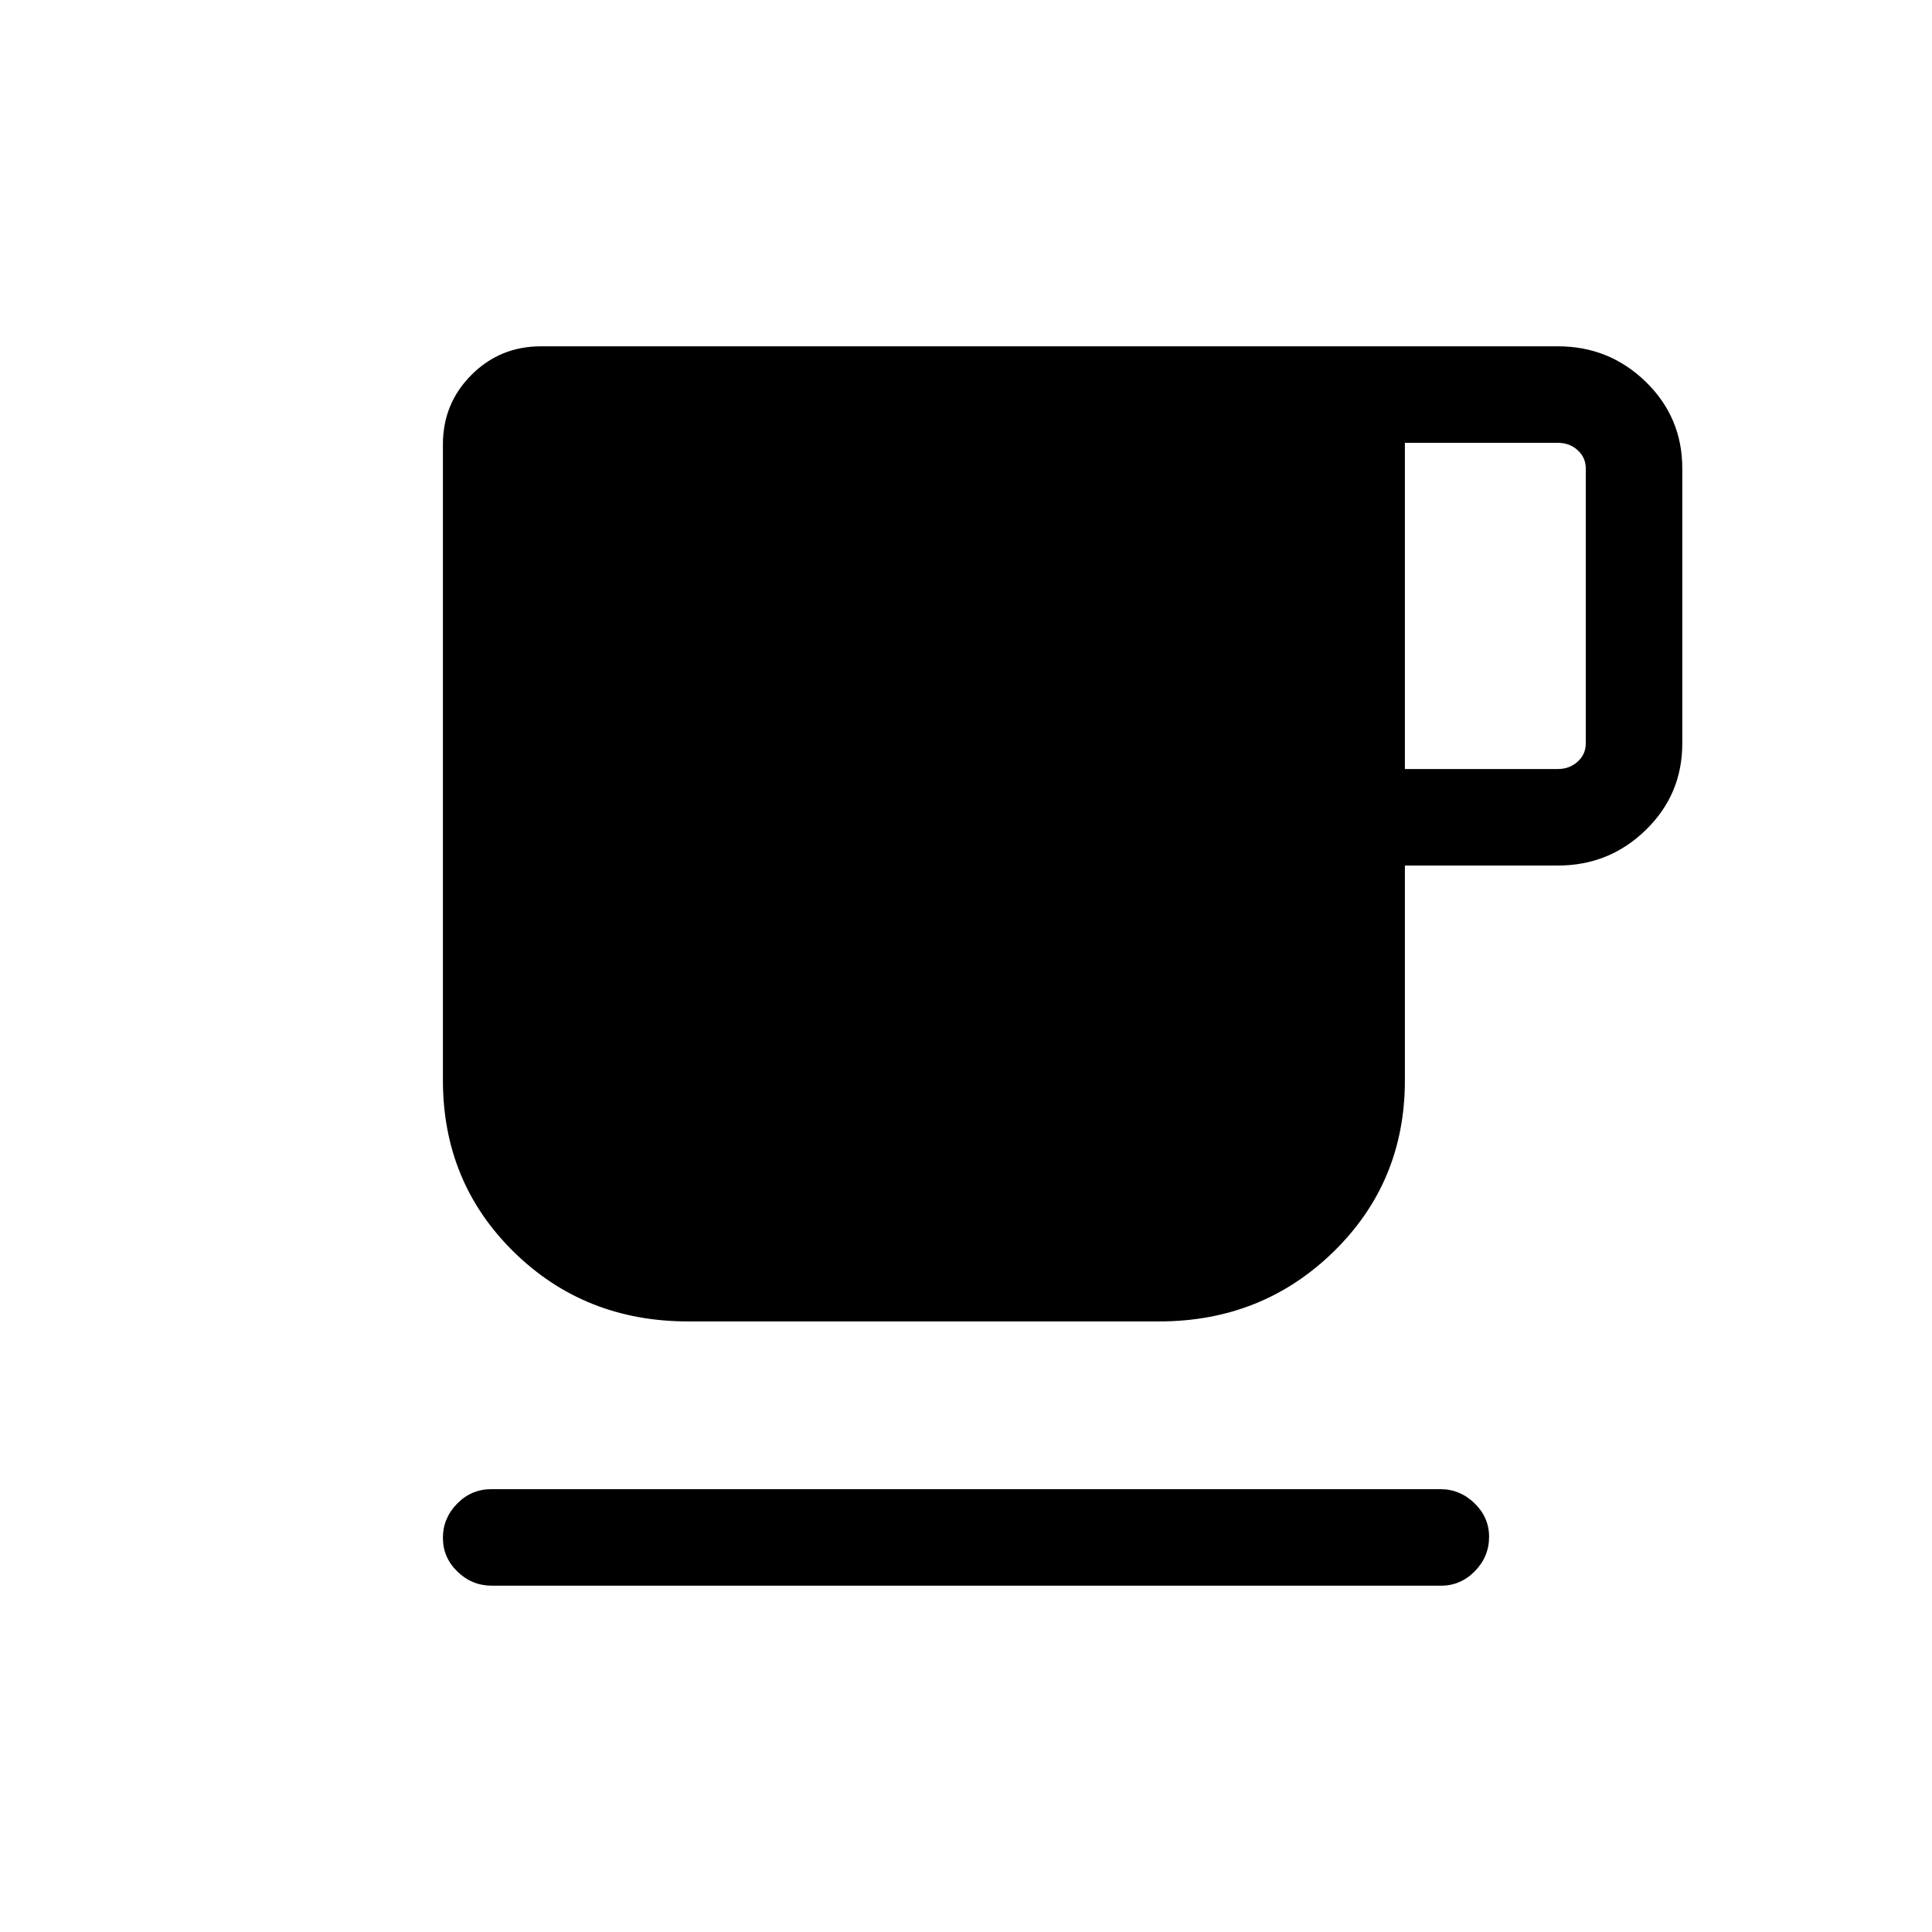 <svg xmlns="http://www.w3.org/2000/svg" height="20" viewBox="0 -960 960 960" width="20"><path d="M244.45-172.08q-9.95 0-17.16-7-7.21-7-7.21-16.77t7.05-16.98q7.06-7.21 17.01-7.21h471.61q9.72 0 16.95 7.02 7.22 7.01 7.22 16.65 0 9.87-7.07 17.08-7.07 7.21-16.79 7.21H244.45Zm97.52-131.31q-51.51 0-86.7-34.57-35.19-34.56-35.19-85.35v-315.88q0-20.34 14.19-34.54 14.2-14.19 34.54-14.19h505.3q25.53 0 43.67 17.65 18.14 17.66 18.14 43v136.69q0 25.34-18.14 43t-43.67 17.66h-76.03v106.72q0 50.58-35.48 85.2-35.47 34.61-86.67 34.61H341.97Zm356.11-274.49h76.03q5.77 0 9.81-3.66 4.04-3.65 4.04-9.04v-136.69q0-5.38-4.04-9.04-4.04-3.65-9.81-3.65h-76.03v162.08Z"/></svg>